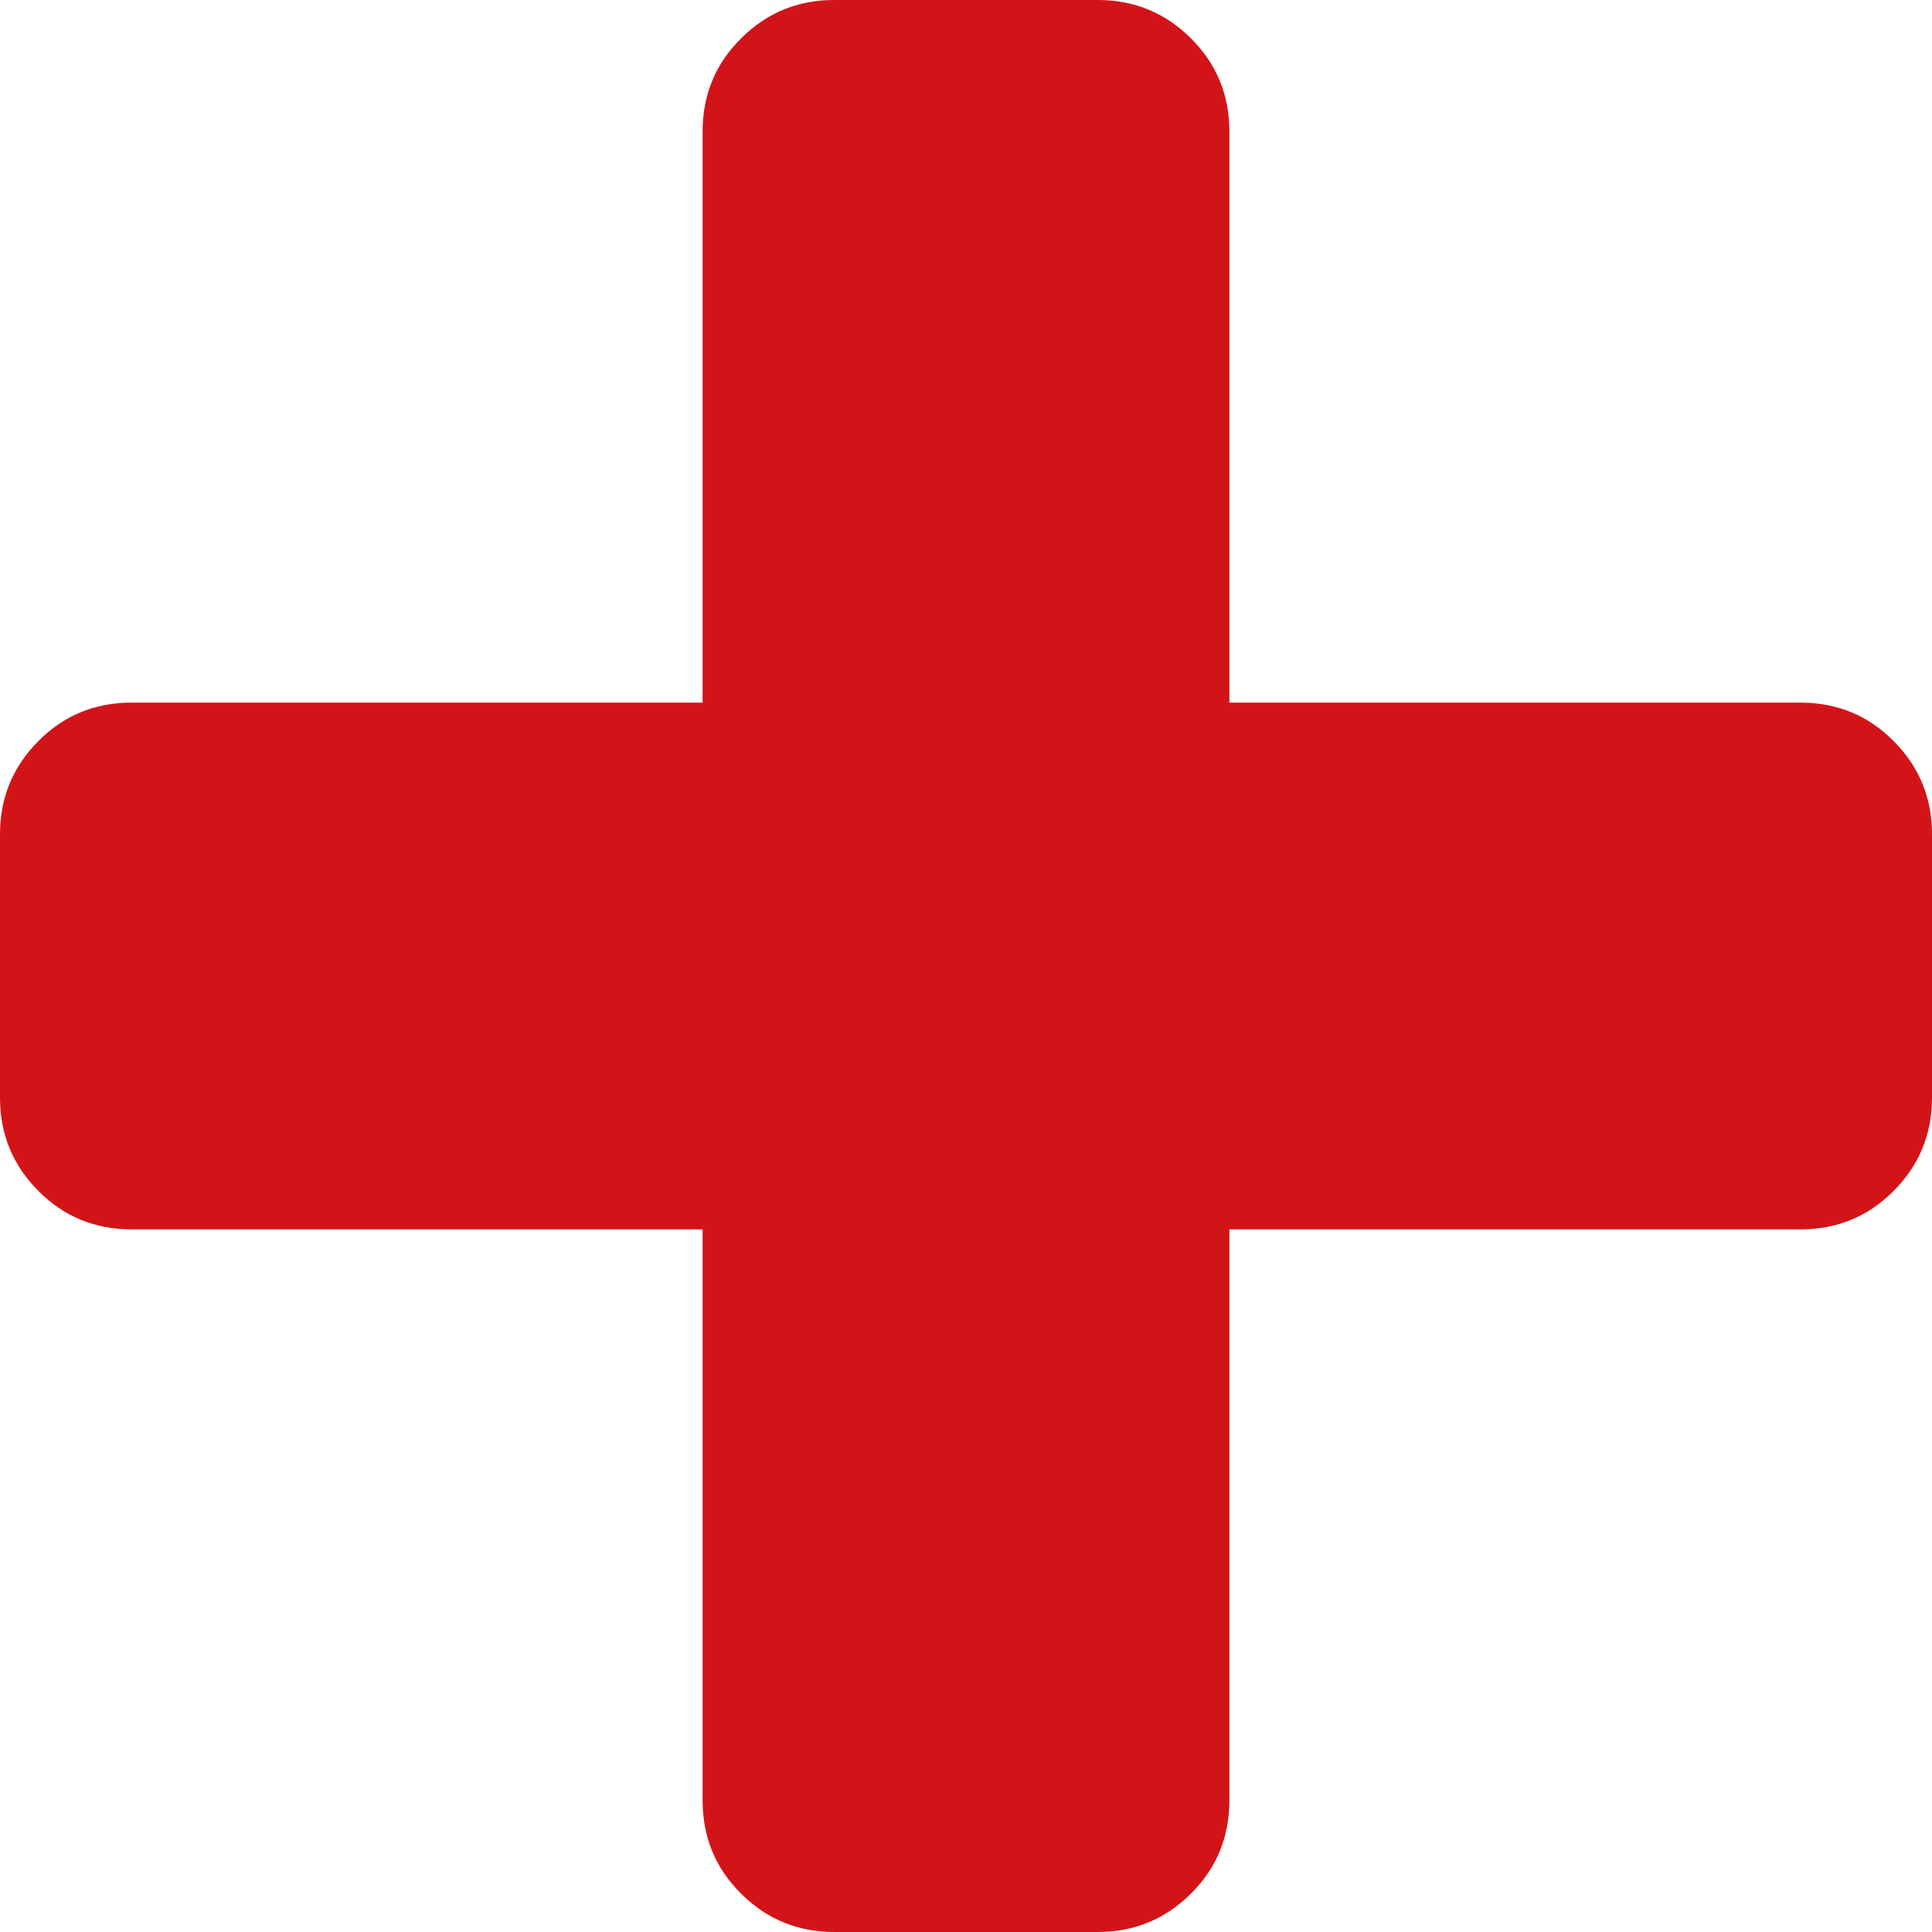 ﻿<?xml version="1.0" encoding="utf-8"?>
<svg version="1.1" xmlns:xlink="http://www.w3.org/1999/xlink" width="9px" height="9px" xmlns="http://www.w3.org/2000/svg">
  <g transform="matrix(1 0 0 1 -1613 -378 )">
    <path d="M 8.821 3.452  C 8.94 3.571  9 3.716  9 3.886  L 9 5.114  C 9 5.284  8.94 5.429  8.821 5.548  C 8.702 5.668  8.557 5.727  8.386 5.727  L 5.727 5.727  L 5.727 8.386  C 5.727 8.557  5.668 8.702  5.548 8.821  C 5.429 8.94  5.284 9  5.114 9  L 3.886 9  C 3.716 9  3.571 8.94  3.452 8.821  C 3.332 8.702  3.273 8.557  3.273 8.386  L 3.273 5.727  L 0.614 5.727  C 0.443 5.727  0.298 5.668  0.179 5.548  C 0.06 5.429  0 5.284  0 5.114  L 0 3.886  C 0 3.716  0.06 3.571  0.179 3.452  C 0.298 3.332  0.443 3.273  0.614 3.273  L 3.273 3.273  L 3.273 0.614  C 3.273 0.443  3.332 0.298  3.452 0.179  C 3.571 0.06  3.716 0  3.886 0  L 5.114 0  C 5.284 0  5.429 0.06  5.548 0.179  C 5.668 0.298  5.727 0.443  5.727 0.614  L 5.727 3.273  L 8.386 3.273  C 8.557 3.273  8.702 3.332  8.821 3.452  Z " fill-rule="nonzero" fill="#d21419" stroke="none" transform="matrix(1 0 0 1 1613 378 )" />
  </g>
</svg>